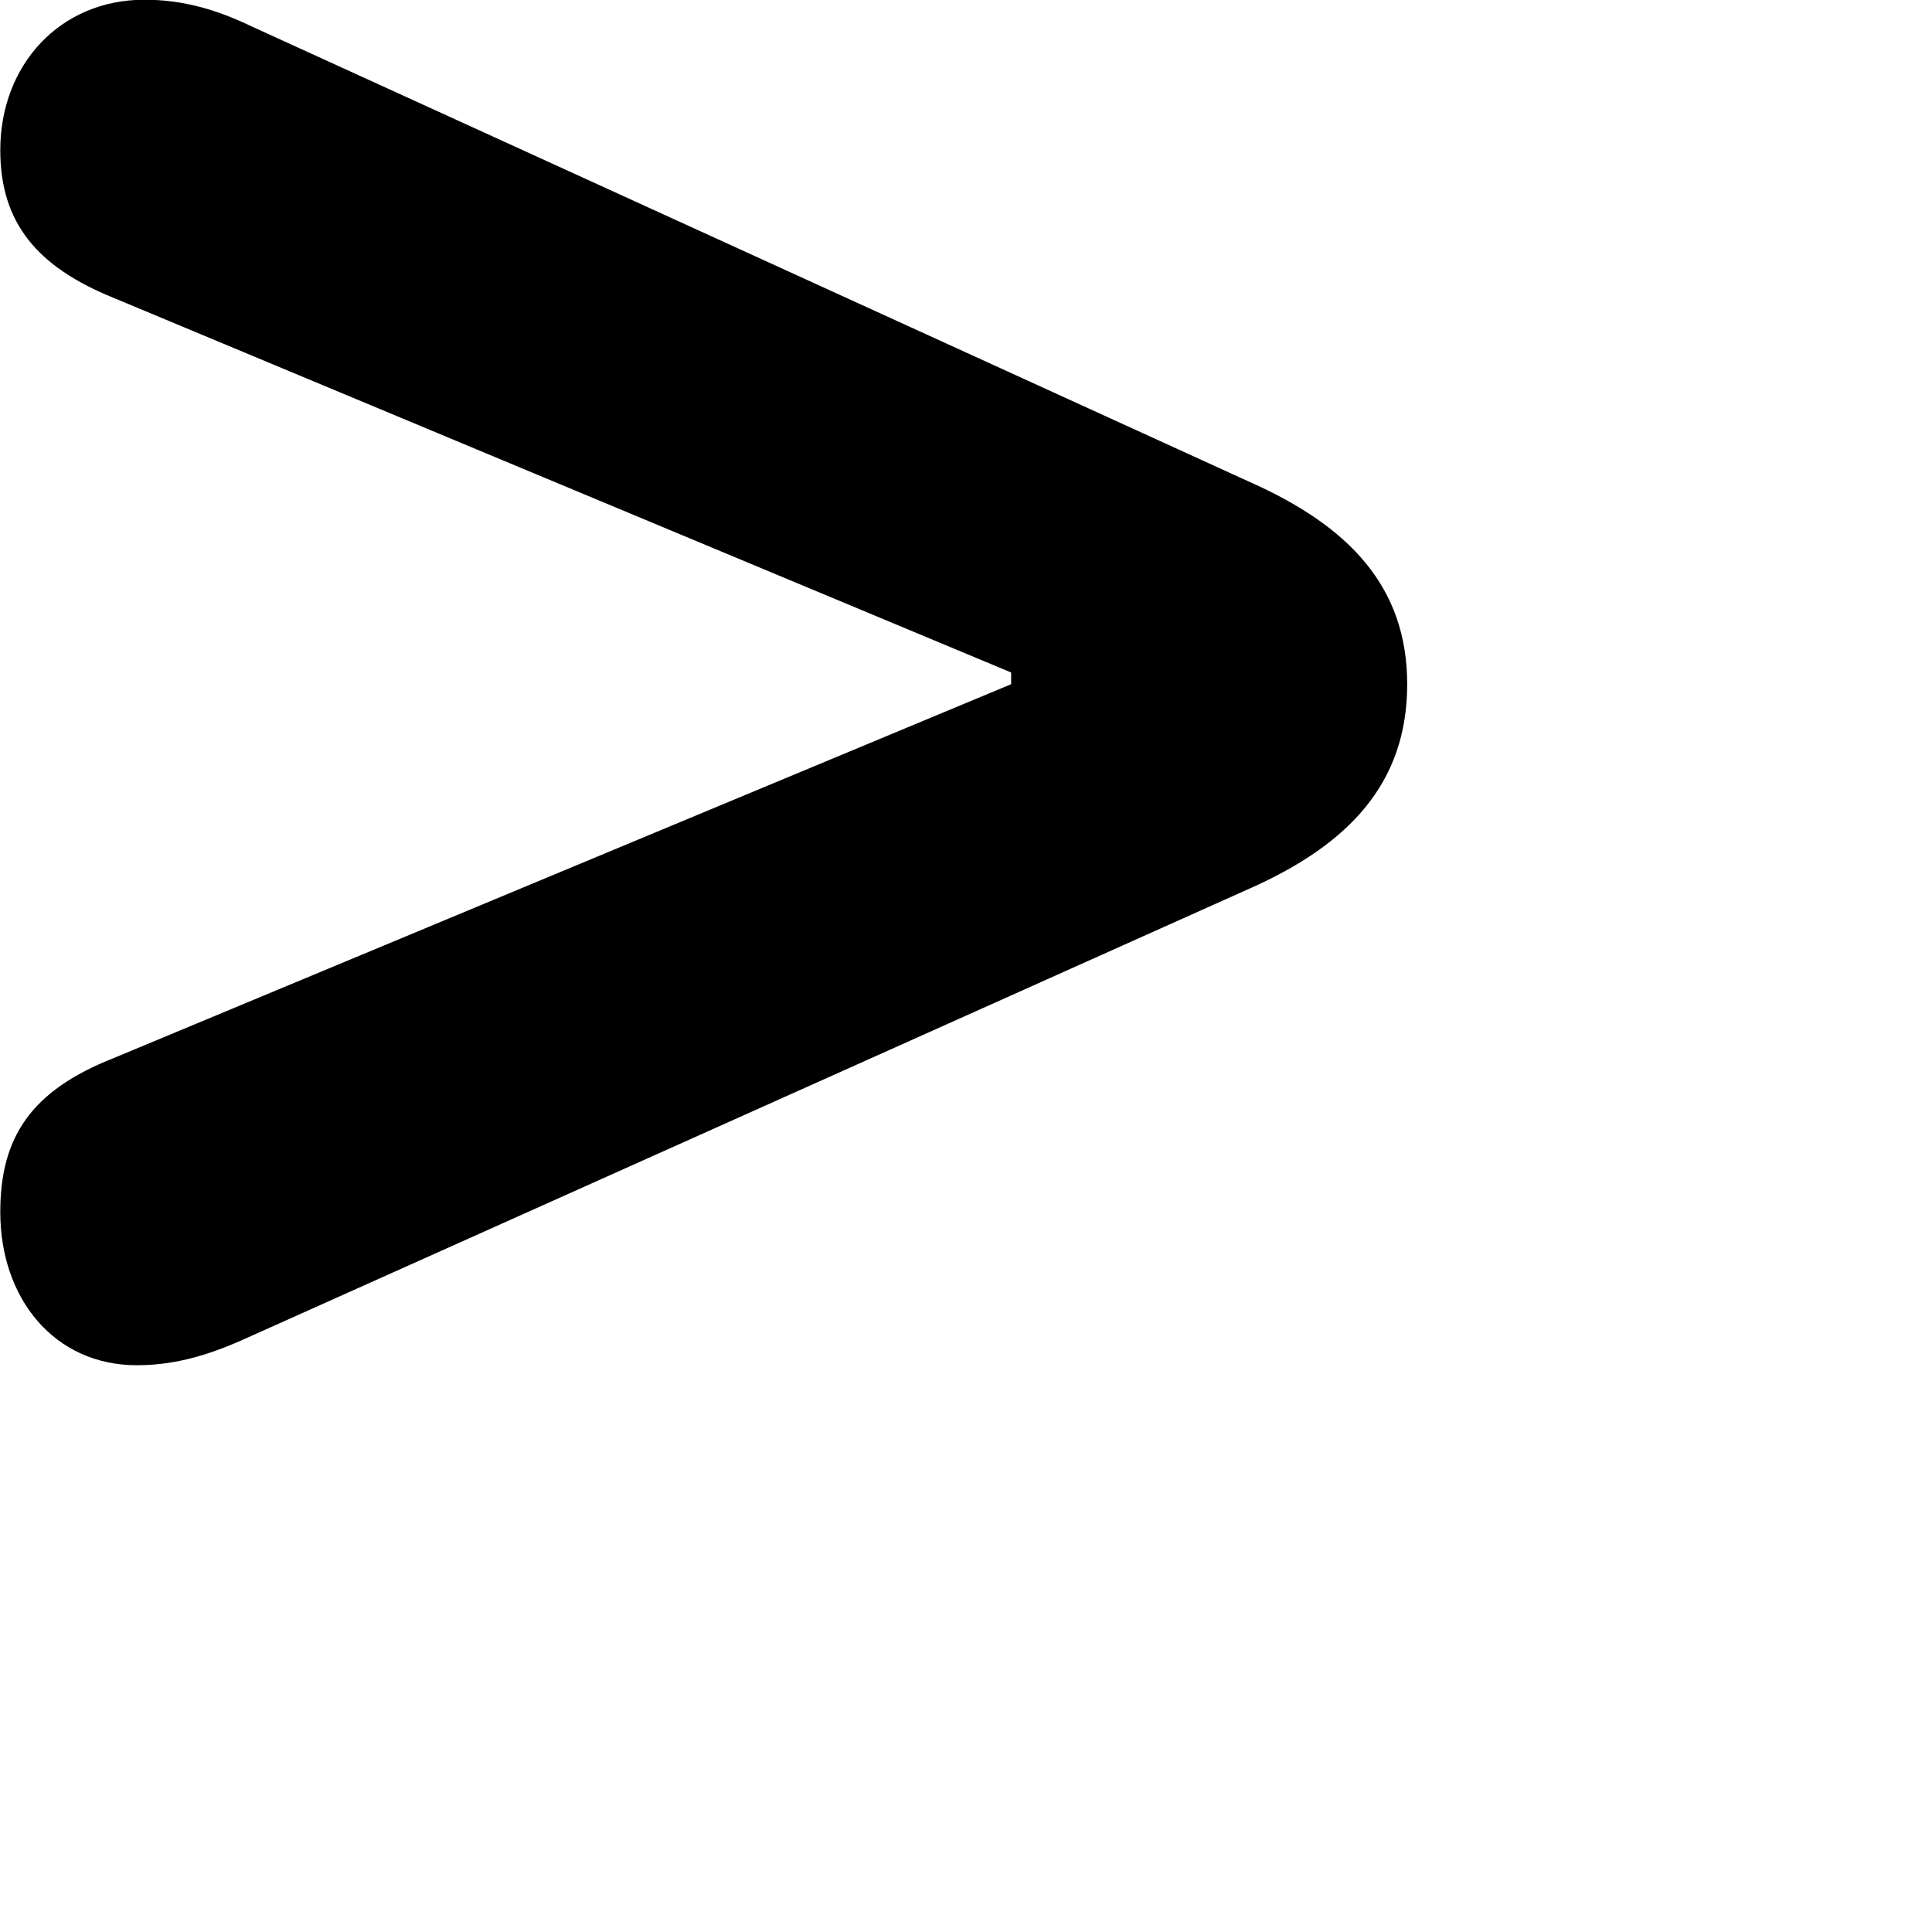 <svg xmlns="http://www.w3.org/2000/svg" viewBox="0 0 28 28" width="28" height="28">
  <path d="M1.984 19.786C2.594 19.786 3.114 19.606 3.654 19.356L18.114 12.876C19.554 12.236 20.394 11.346 20.394 9.916C20.394 8.506 19.554 7.626 18.114 6.986L3.654 0.386C3.154 0.146 2.664 -0.004 2.094 -0.004C0.864 -0.004 0.004 0.946 0.004 2.176C0.004 3.226 0.534 3.866 1.644 4.316L14.654 9.746V9.916L1.644 15.336C0.454 15.806 0.004 16.476 0.004 17.566C0.004 18.816 0.784 19.786 1.984 19.786Z" />
</svg>